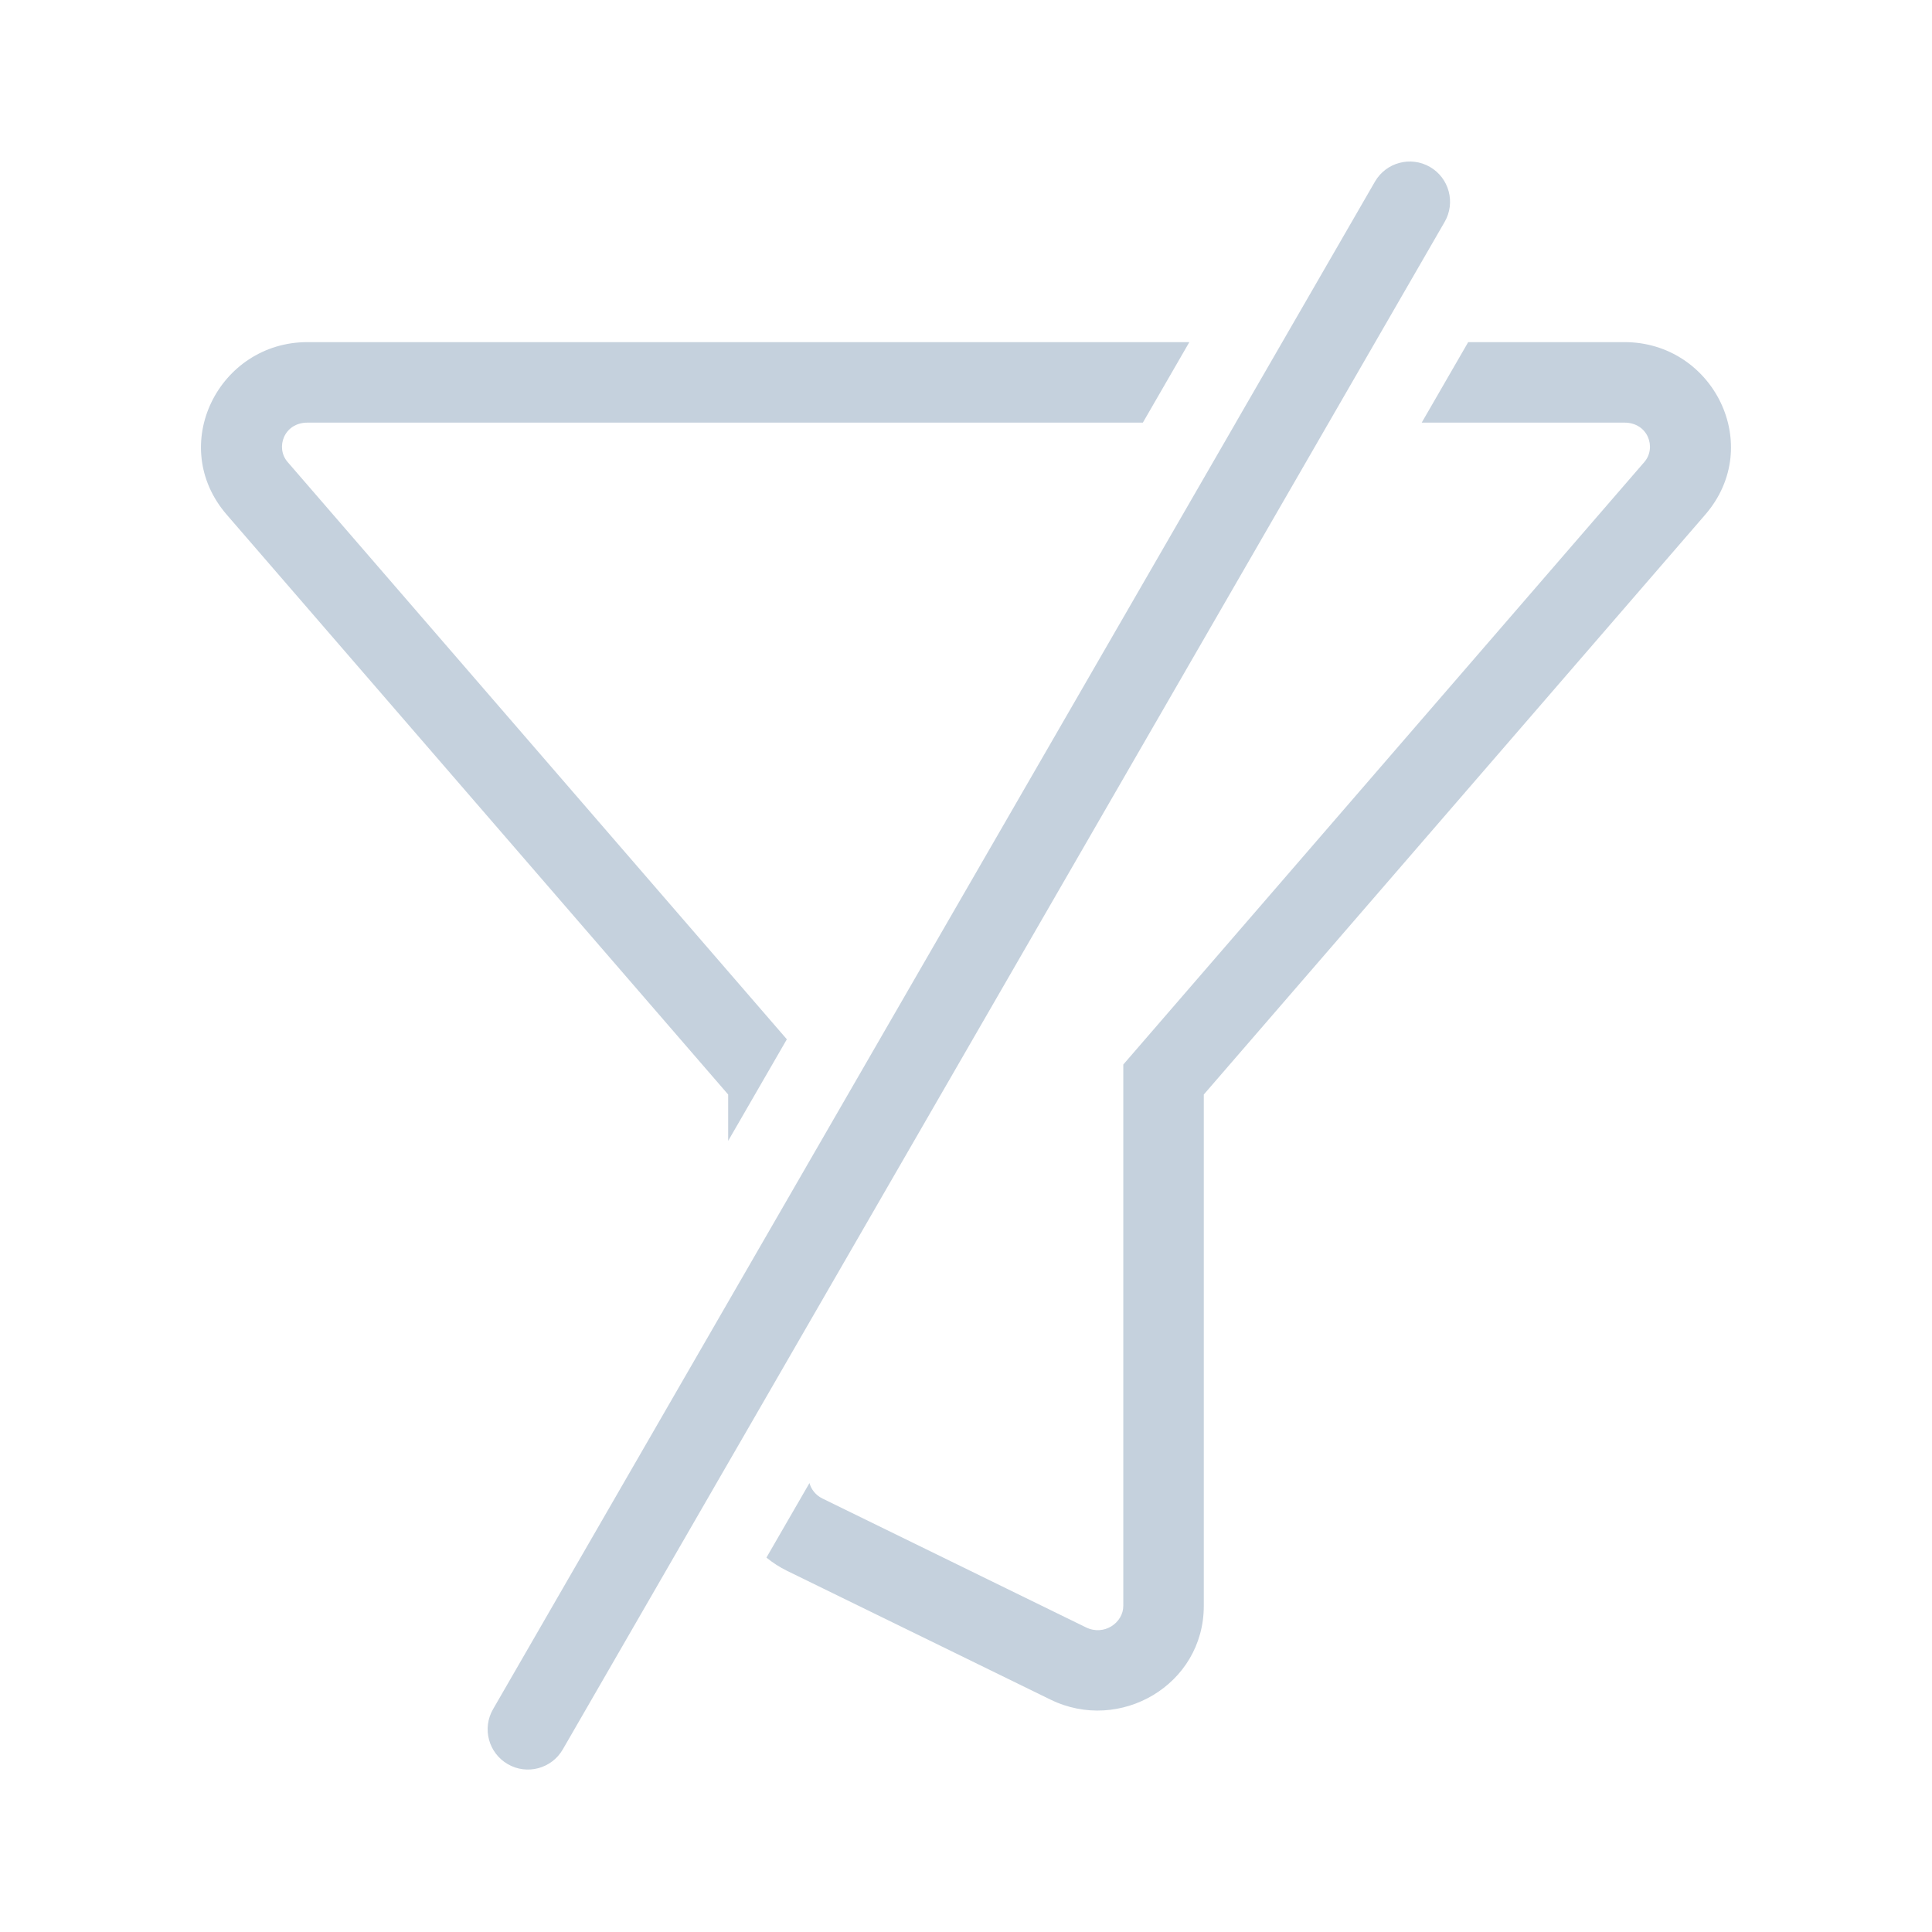 <svg width="48" height="48" viewBox="0 0 48 48" fill="none" xmlns="http://www.w3.org/2000/svg">
<path fill-rule="evenodd" clip-rule="evenodd" d="M35.526 4.147C35.048 3.871 34.436 4.035 34.16 4.513L31.858 8.5H31.858L30.703 10.5H30.704L20.091 28.881V28.881L18.091 32.345V32.345L12.25 42.464C11.973 42.942 12.137 43.553 12.616 43.83C13.094 44.106 13.706 43.942 13.982 43.464L35.892 5.513C36.168 5.035 36.005 4.424 35.526 4.147ZM7.639 8.5H29.549L28.394 10.5H7.639C7.057 10.5 6.836 11.121 7.146 11.479L19.549 25.821L18.091 28.345V27.193L5.633 12.787C4.144 11.065 5.435 8.5 7.639 8.5ZM20.435 37.231C20.267 37.149 20.154 37.006 20.111 36.846L19.042 38.698C19.198 38.826 19.371 38.937 19.556 39.028L26.101 42.227C27.82 43.068 29.908 41.863 29.908 39.898V27.193L42.366 12.787C43.855 11.065 42.564 8.5 40.36 8.5H36.477L35.322 10.5H40.36C40.942 10.5 41.163 11.121 40.853 11.479L27.908 26.448V39.898C27.908 40.312 27.436 40.654 26.979 40.431L20.435 37.231Z" fill="#C5D1DD"/>
</svg>
